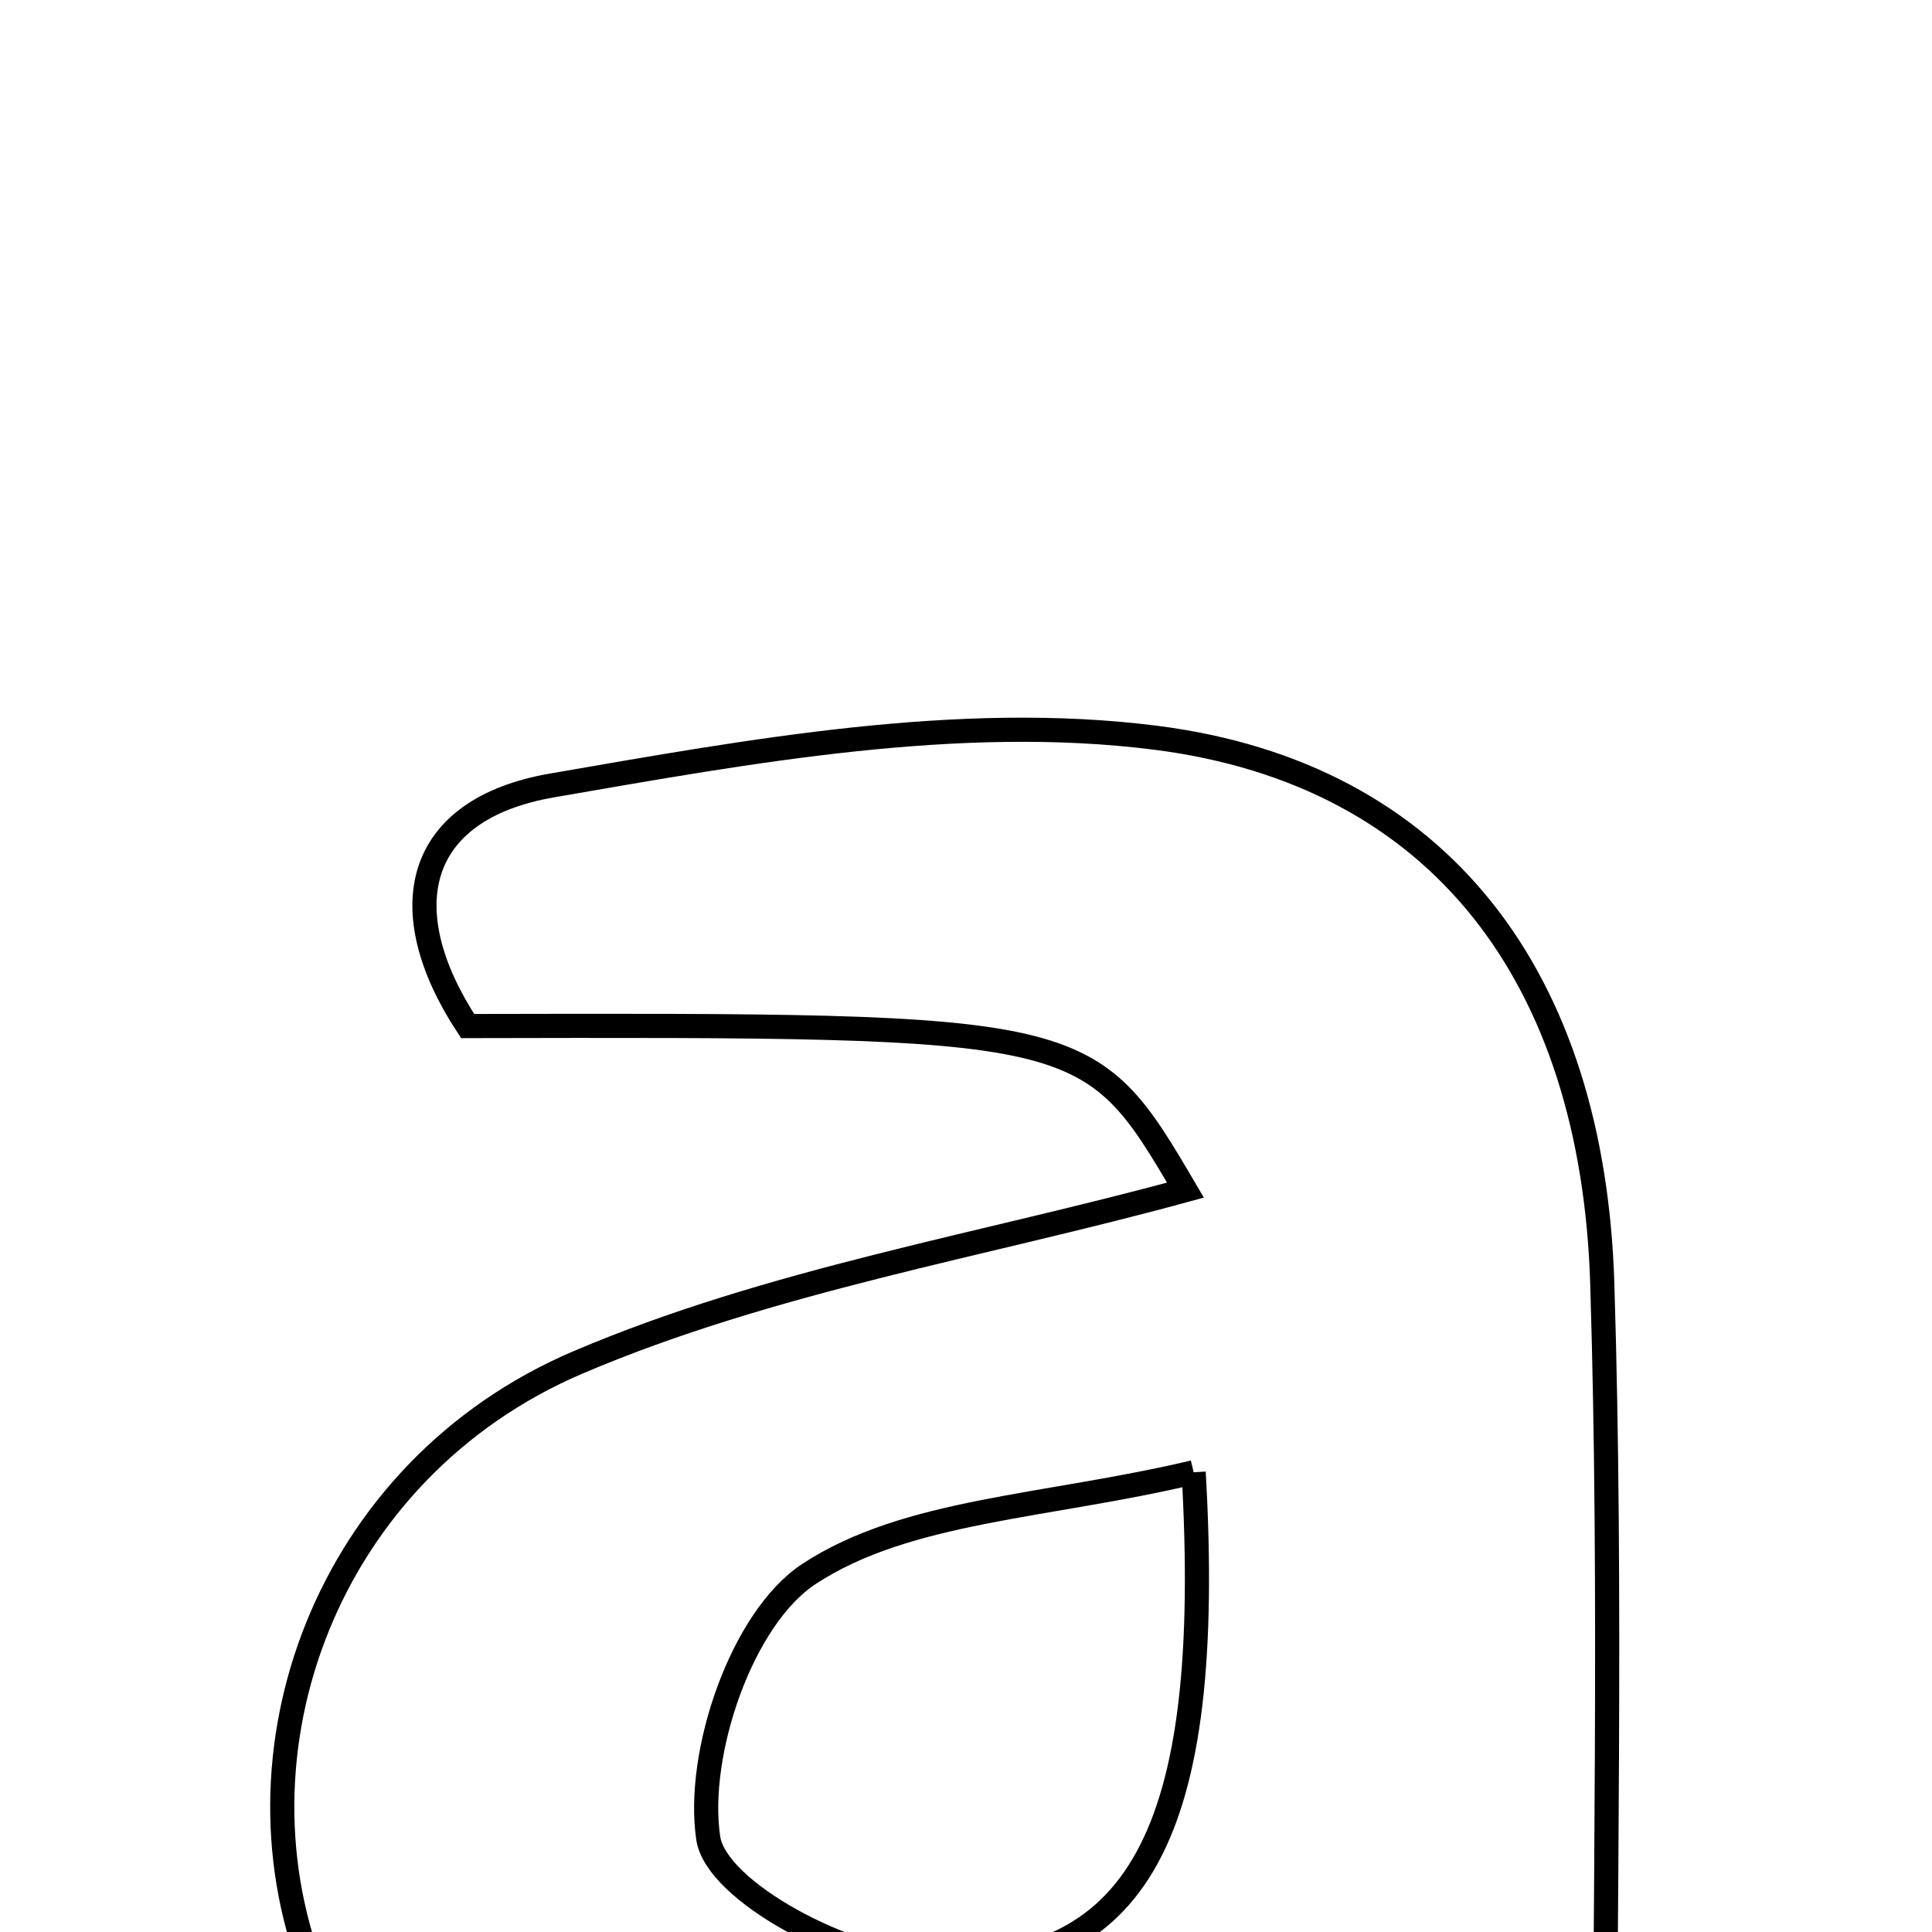 <svg xmlns="http://www.w3.org/2000/svg" viewBox="0.0 0.0 24.0 24.0" height="200px" width="200px"><path fill="none" stroke="black" stroke-width=".3" stroke-opacity="1.0"  filling="0" d="M14.352 9.164 C17.901 9.614 19.787 12.158 19.904 15.944 C20.024 19.815 19.93 23.693 19.93 27.836 C18.18 28.149 16.204 29.196 15.398 26.156 C13.817 26.857 12.644 27.556 11.376 27.904 C8.389 28.725 4.979 27.148 3.934 24.619 C2.761 21.783 4.052 18.26 7.178 16.925 C9.572 15.903 12.217 15.471 14.726 14.784 C13.519 12.73 13.519 12.73 5.809 12.746 C4.857 11.297 5.152 10.052 6.858 9.757 C9.326 9.33 11.913 8.855 14.352 9.164"></path>
<path fill="none" stroke="black" stroke-width=".3" stroke-opacity="1.0"  filling="0" d="M14.828 18.289 C15.087 22.806 14.132 24.505 11.508 24.397 C10.532 24.358 8.898 23.502 8.798 22.834 C8.641 21.784 9.215 20.099 10.05 19.552 C11.266 18.753 12.989 18.725 14.828 18.289"></path></svg>